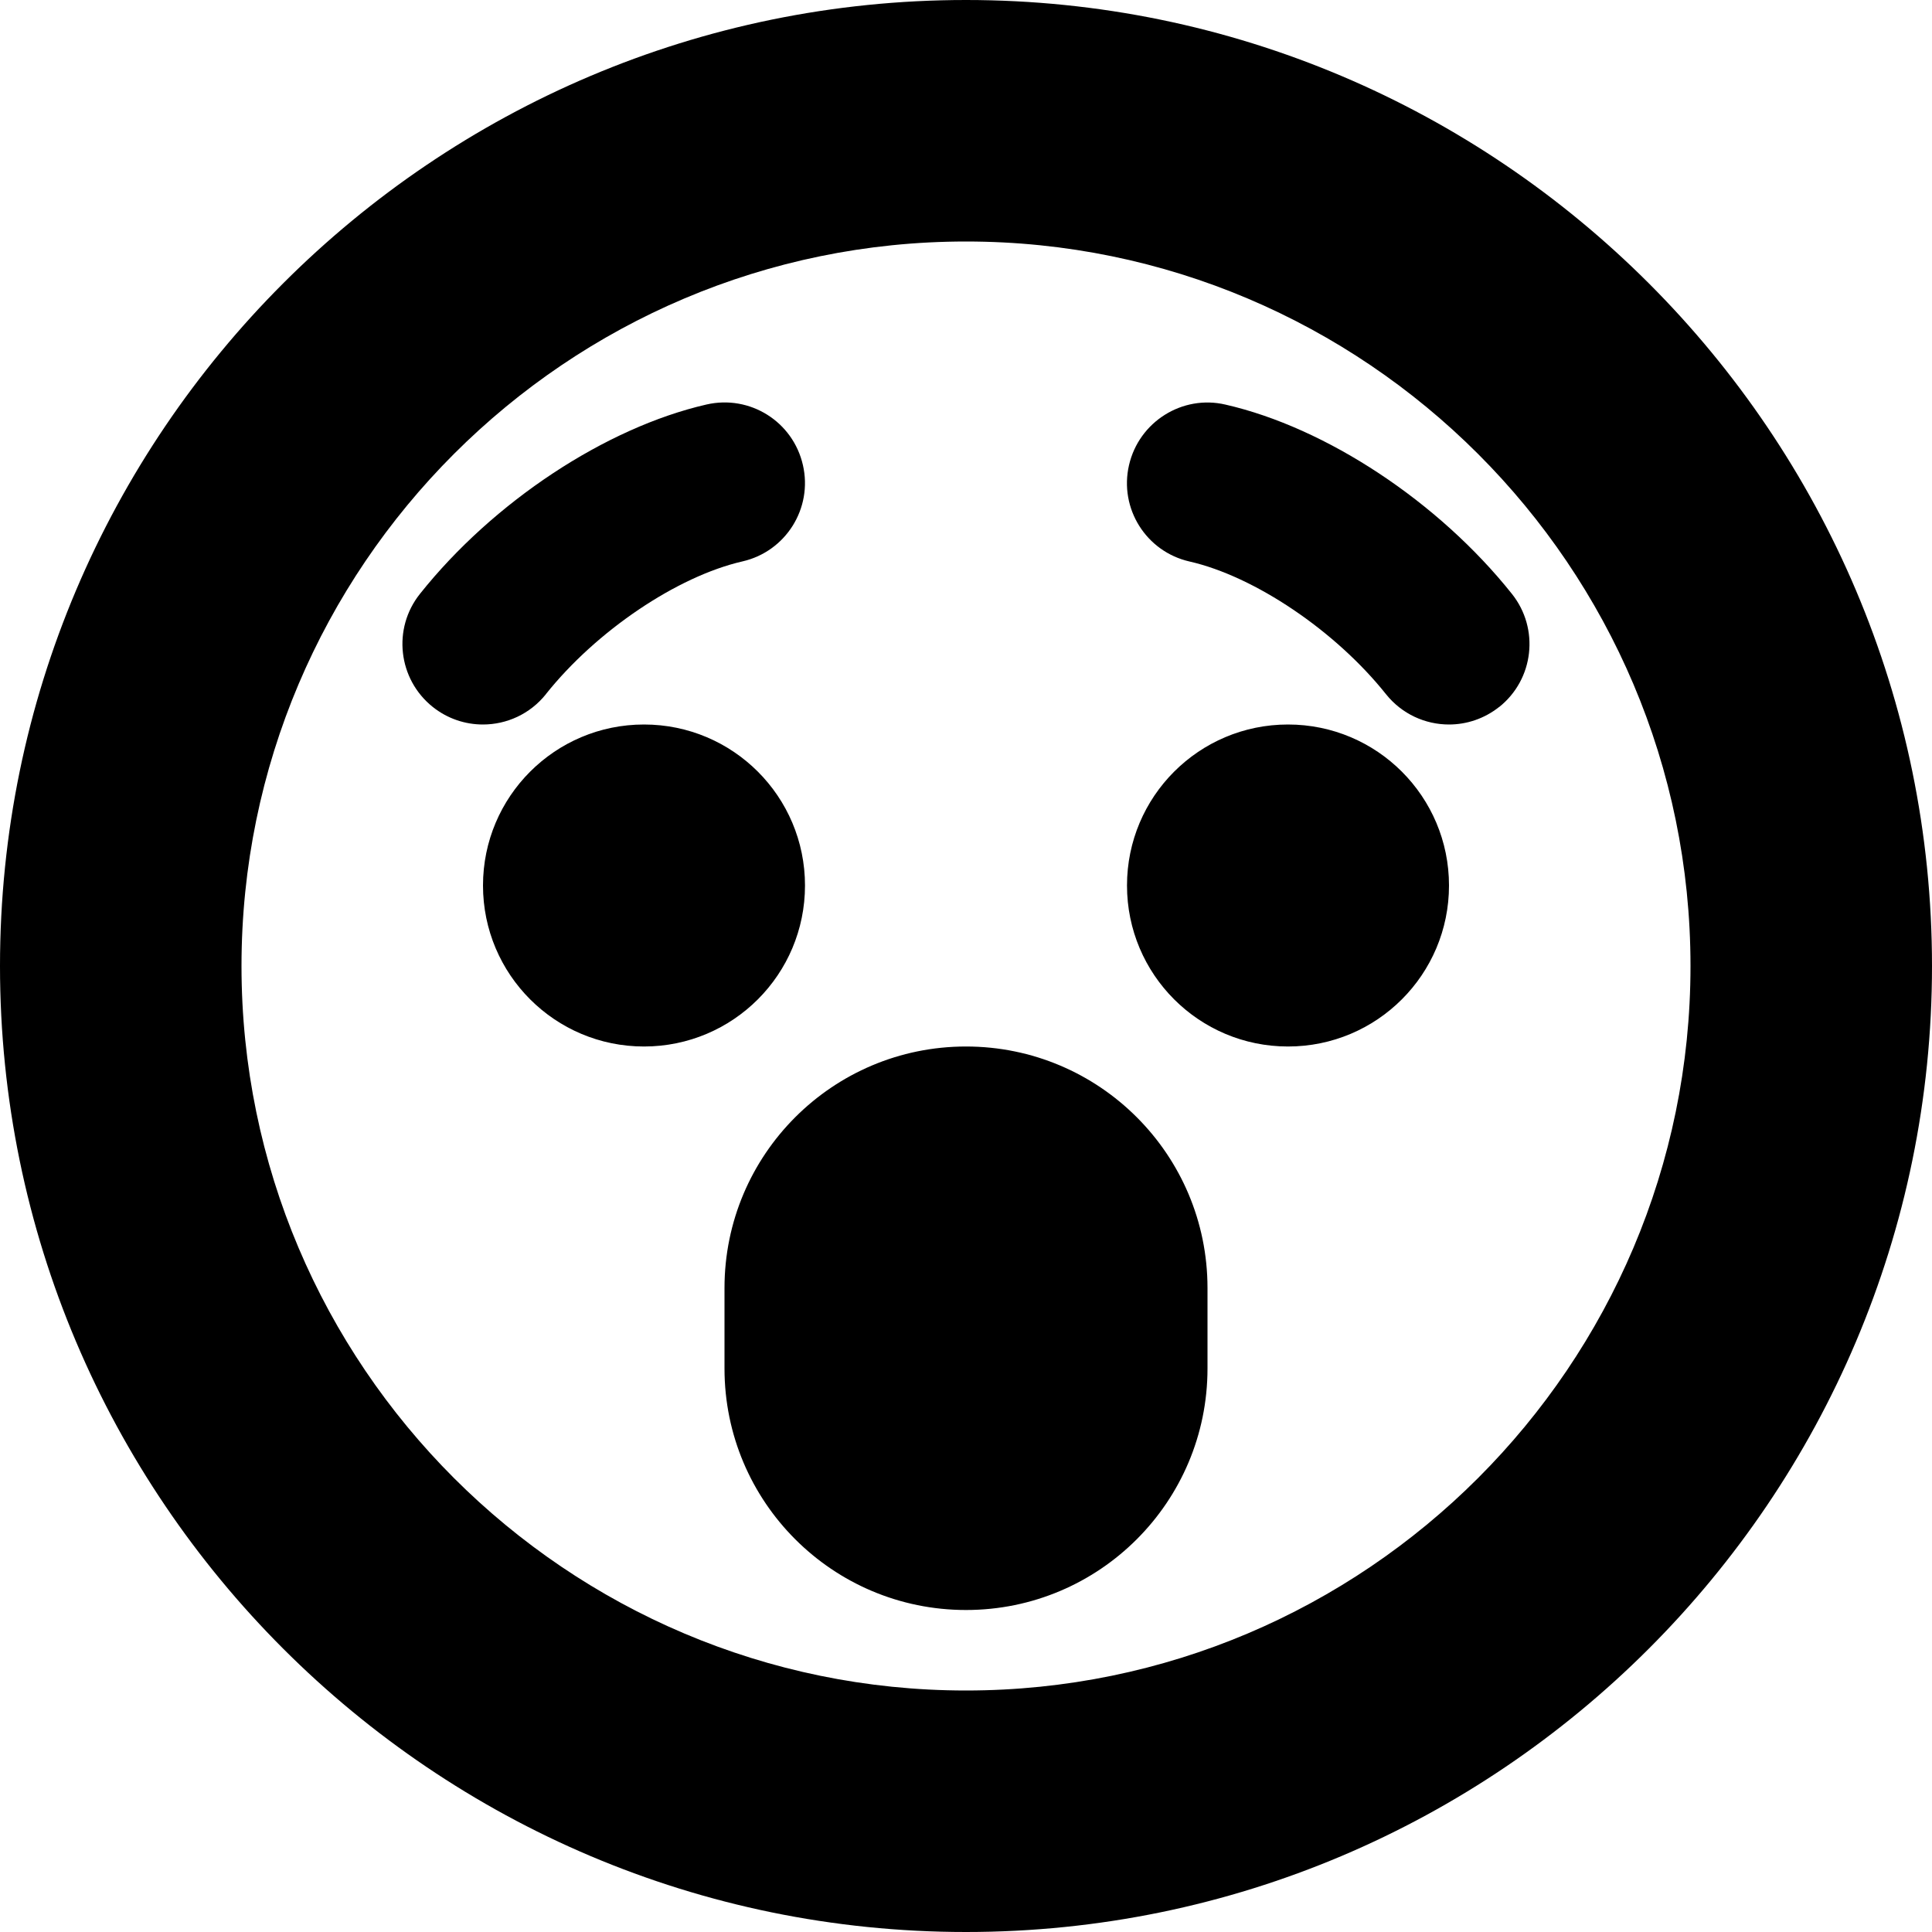 <?xml version="1.0" encoding="UTF-8"?>
<svg xmlns="http://www.w3.org/2000/svg" id="Layer_1" data-name="Layer 1" viewBox="0 0 24 24" width="512" height="512"><path d="M12,0C5.383,0,0,5.383,0,12s5.383,12,12,12,12-5.383,12-12S18.617,0,12,0Zm0,21c-4.962,0-9-4.037-9-9S7.038,3,12,3s9,4.037,9,9-4.038,9-9,9Zm-4-8c-1.105,0-2-.895-2-2s.895-2,2-2,2,.895,2,2-.895,2-2,2Zm10-2c0,1.105-.895,2-2,2s-2-.895-2-2,.895-2,2-2,2,.895,2,2Zm-3,5v1c0,1.657-1.343,3-3,3s-3-1.343-3-3v-1c0-1.657,1.343-3,3-3s3,1.343,3,3ZM6.782,8.623c-.198,.248-.489,.377-.783,.377-.219,0-.438-.071-.623-.218-.432-.345-.503-.974-.159-1.405,.91-1.143,2.307-2.065,3.559-2.352,.541-.124,1.075,.213,1.198,.752,.124,.538-.213,1.074-.751,1.197-.812,.186-1.816,.864-2.441,1.648Zm11.841,.159c-.184,.146-.404,.218-.623,.218-.294,0-.585-.129-.783-.377-.625-.784-1.629-1.463-2.441-1.648-.539-.123-.875-.659-.751-1.197,.124-.539,.663-.877,1.198-.752,1.252,.286,2.649,1.209,3.559,2.352,.344,.432,.273,1.061-.159,1.405Z"/></svg>
